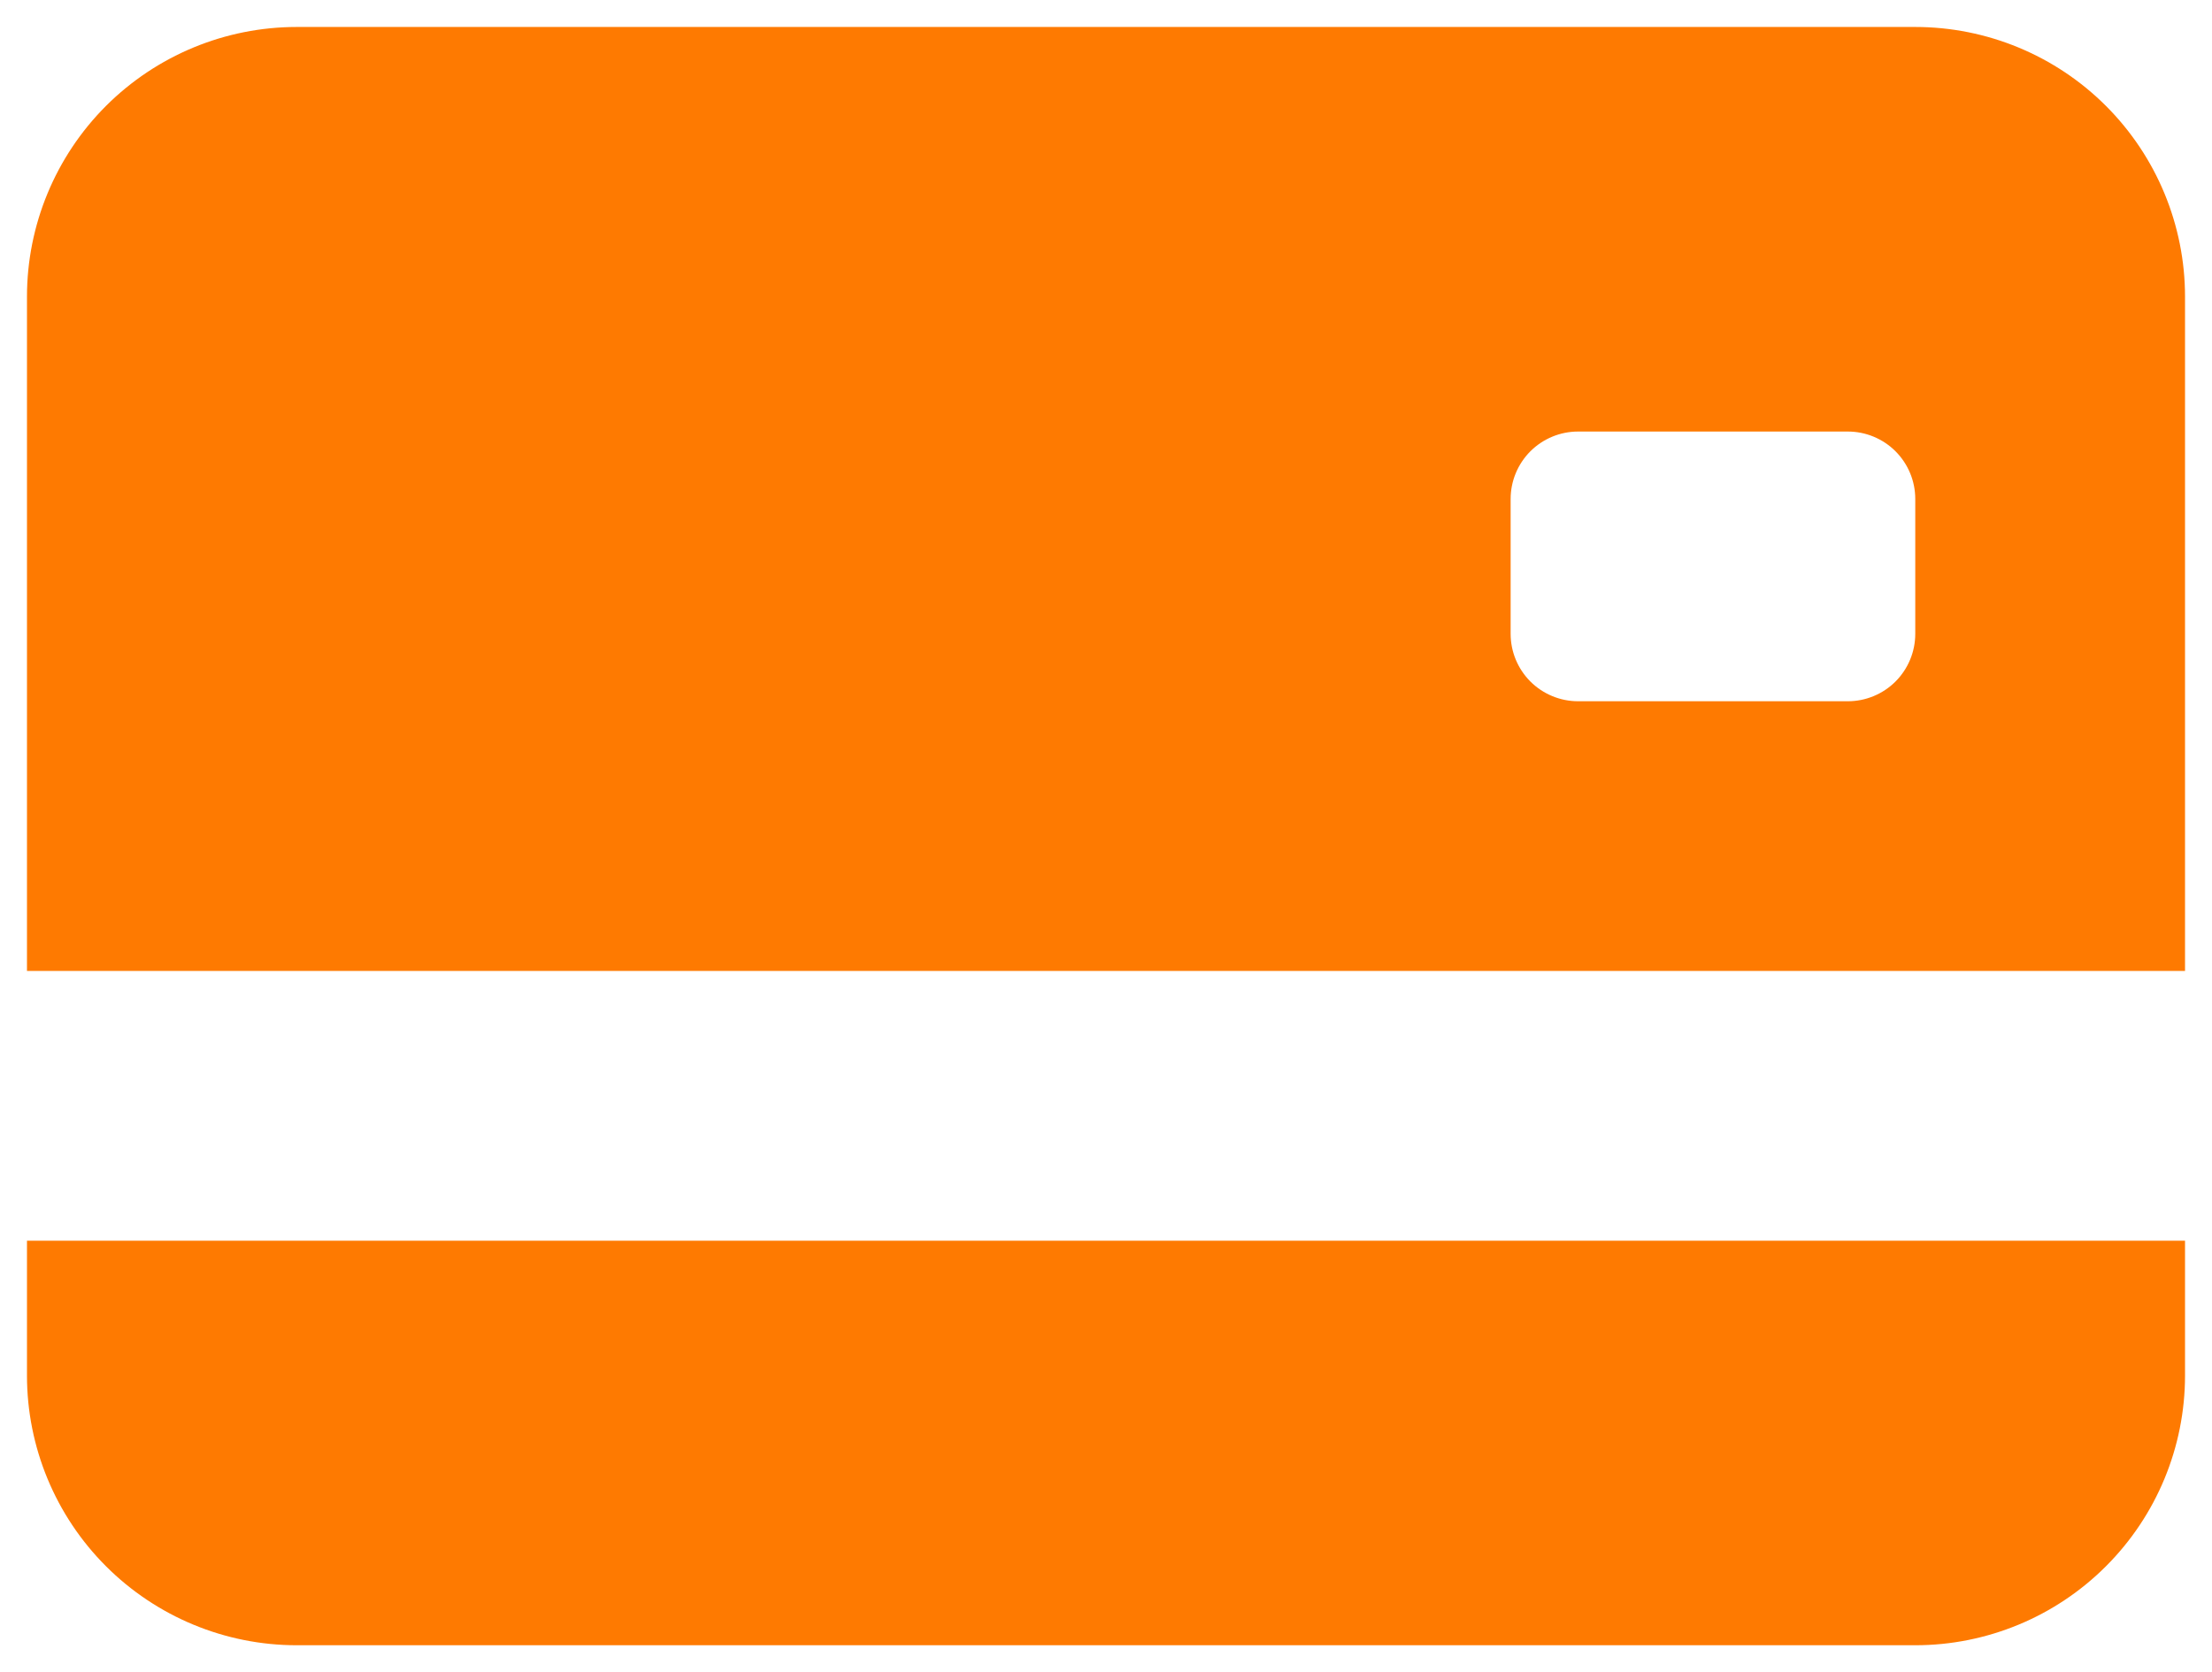 <svg width="41" height="31" viewBox="0 0 41 31" fill="none" xmlns="http://www.w3.org/2000/svg">
<path d="M0.5 5.5C0.5 4.174 1.027 2.902 1.964 1.964C2.902 1.027 4.174 0.5 5.5 0.5H35.5C36.826 0.5 38.098 1.027 39.035 1.964C39.973 2.902 40.5 4.174 40.5 5.5V18H0.5V5.5ZM29.25 8C28.919 8 28.601 8.132 28.366 8.366C28.132 8.601 28 8.918 28 9.25V11.75C28 12.082 28.132 12.399 28.366 12.634C28.601 12.868 28.919 13 29.25 13H34.25C34.581 13 34.9 12.868 35.134 12.634C35.368 12.399 35.5 12.082 35.5 11.75V9.25C35.5 8.918 35.368 8.601 35.134 8.366C34.9 8.132 34.581 8 34.25 8H29.25ZM0.5 23V25.5C0.5 26.826 1.027 28.098 1.964 29.035C2.902 29.973 4.174 30.5 5.5 30.5H35.5C36.826 30.5 38.098 29.973 39.035 29.035C39.973 28.098 40.5 26.826 40.5 25.5V23H0.5Z" fill="#FE7A01"/>
</svg>
